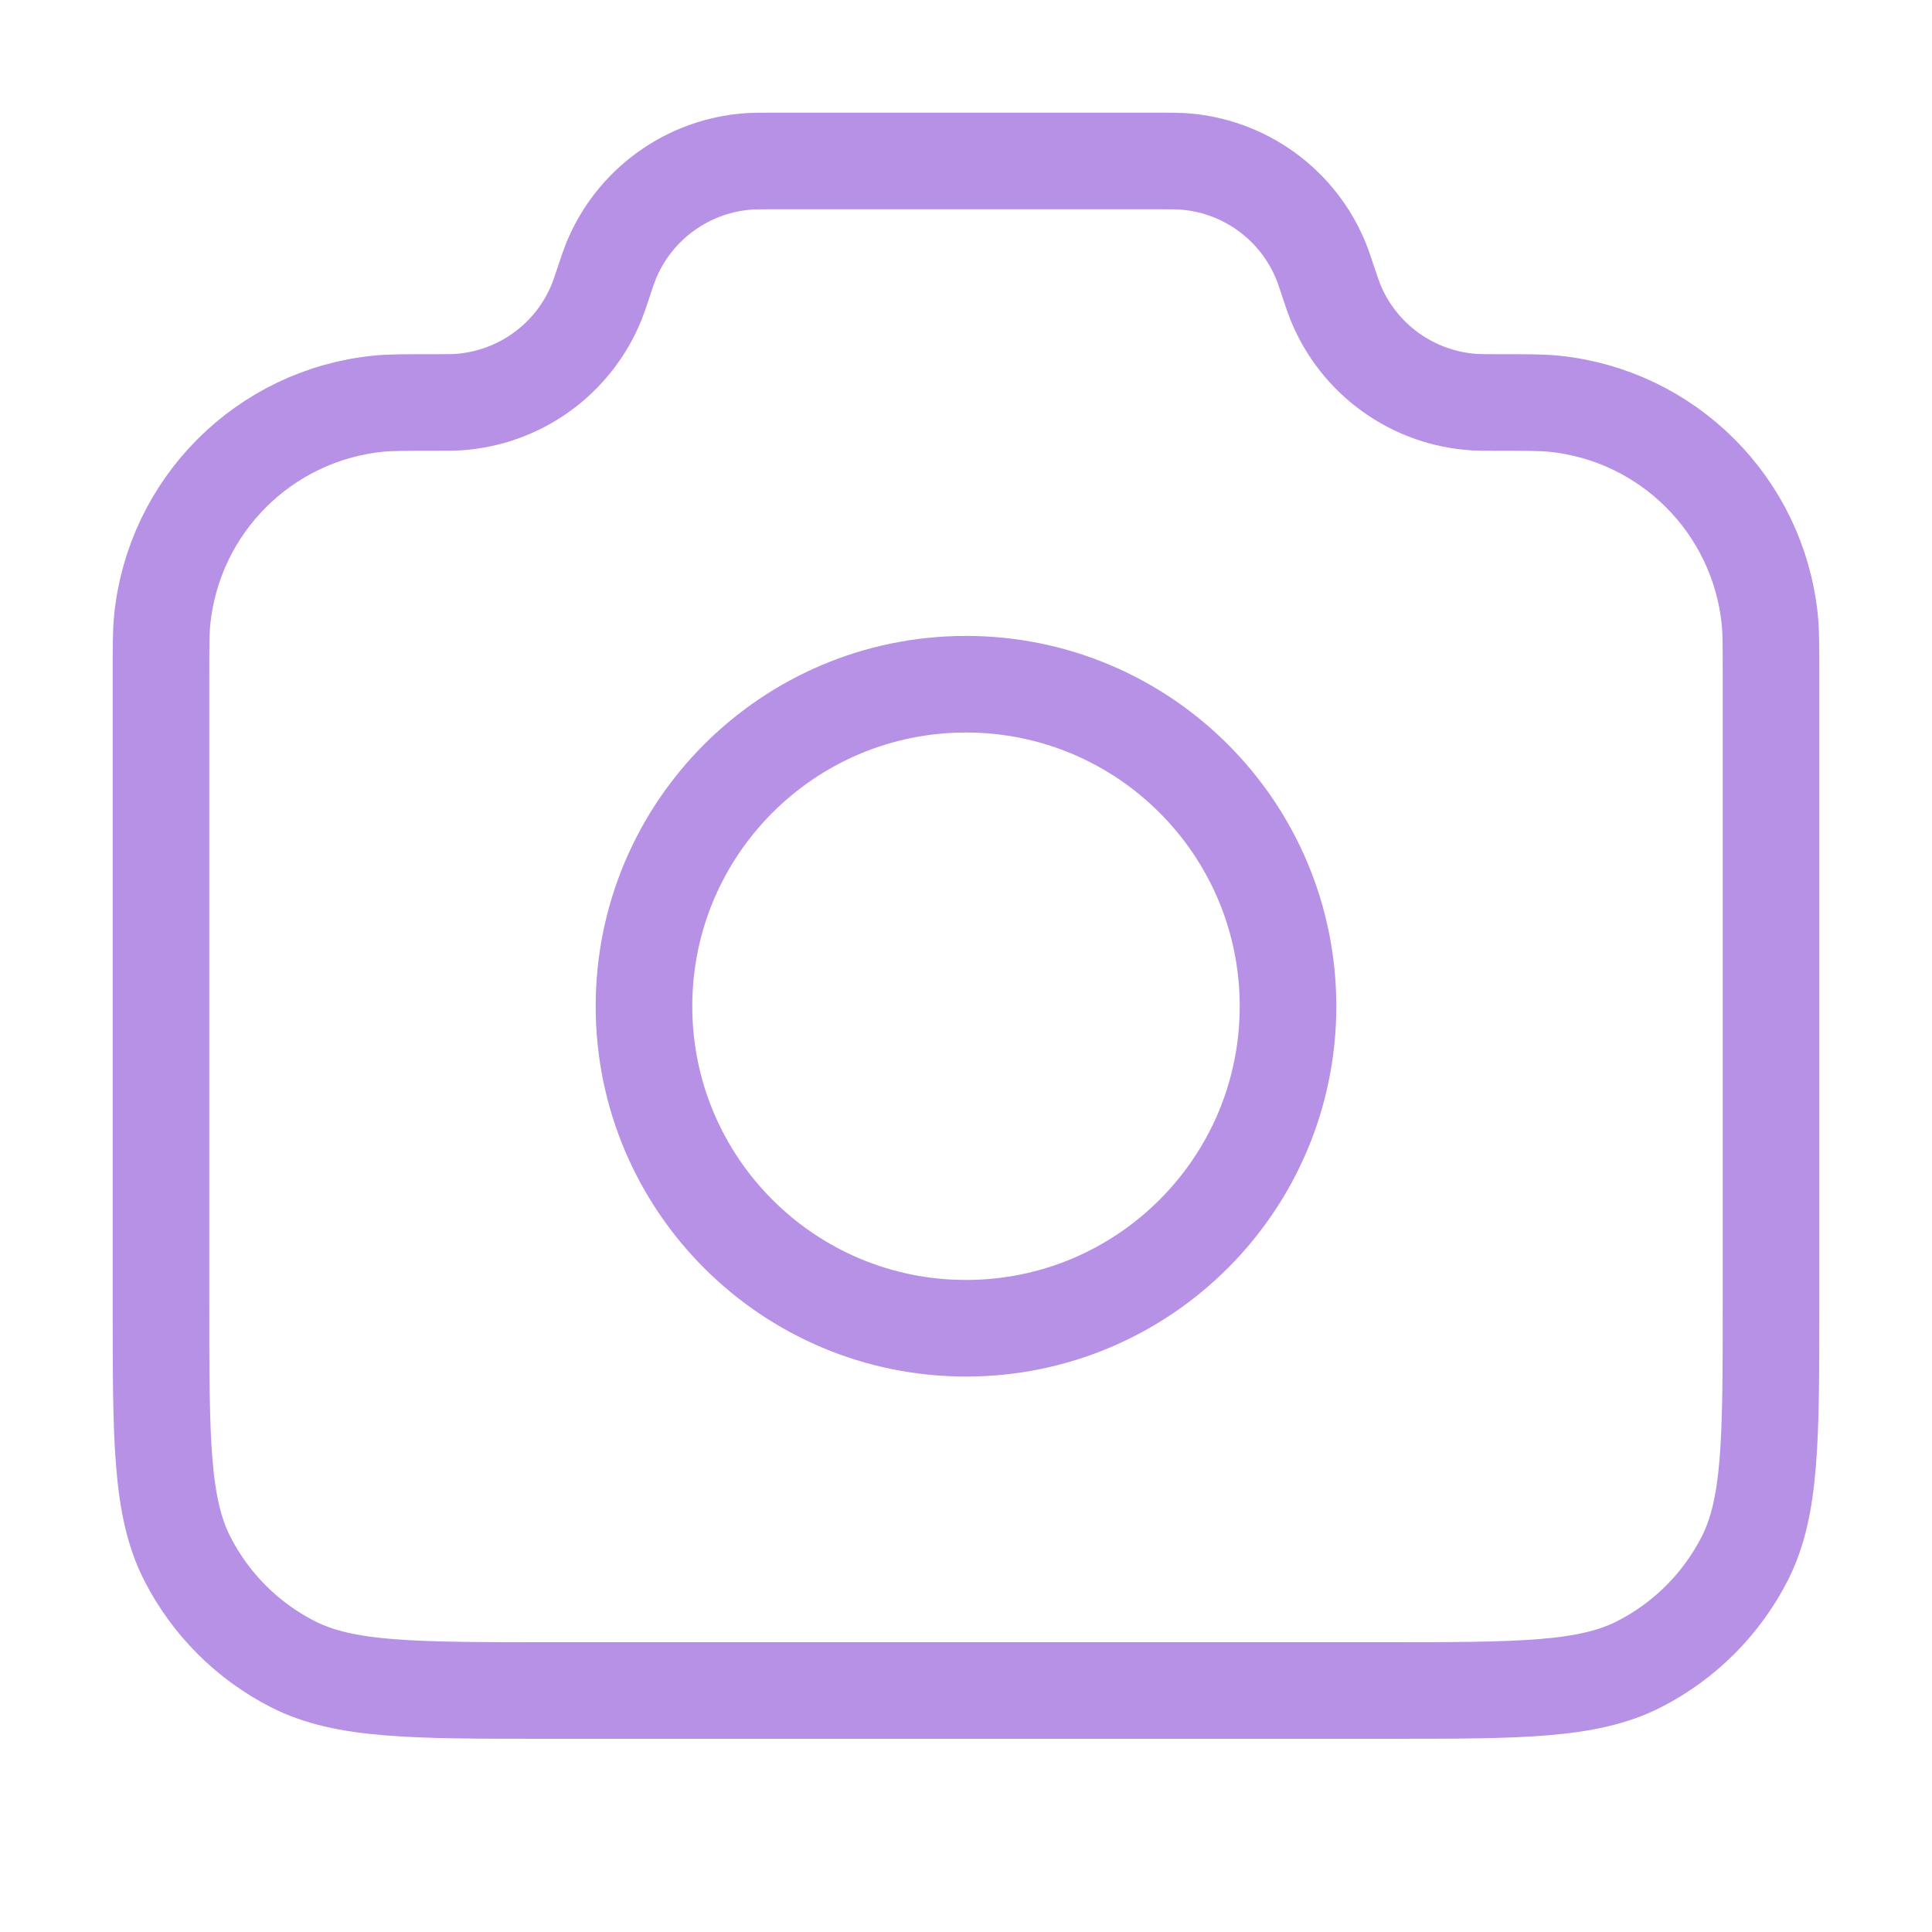 <svg width="40" height="40" viewBox="0 0 40 40" fill="none" xmlns="http://www.w3.org/2000/svg">
<path d="M3.333 13.962C3.333 13.378 3.333 13.086 3.358 12.84C3.593 10.469 5.469 8.592 7.84 8.357C8.086 8.333 8.394 8.333 9.009 8.333C9.246 8.333 9.365 8.333 9.466 8.327C10.751 8.249 11.877 7.438 12.357 6.243C12.394 6.149 12.43 6.044 12.5 5.833C12.57 5.622 12.605 5.517 12.643 5.423C13.123 4.228 14.249 3.417 15.534 3.339C15.635 3.333 15.746 3.333 15.969 3.333H24.031C24.254 3.333 24.365 3.333 24.466 3.339C25.751 3.417 26.877 4.228 27.357 5.423C27.394 5.517 27.43 5.622 27.5 5.833C27.57 6.044 27.605 6.149 27.643 6.243C28.123 7.438 29.249 8.249 30.534 8.327C30.635 8.333 30.753 8.333 30.991 8.333C31.606 8.333 31.914 8.333 32.16 8.357C34.531 8.592 36.407 10.469 36.642 12.84C36.667 13.086 36.667 13.378 36.667 13.962V27C36.667 29.8 36.667 31.2 36.122 32.27C35.642 33.21 34.877 33.975 33.937 34.455C32.867 35 31.467 35 28.667 35H11.333C8.533 35 7.133 35 6.063 34.455C5.122 33.975 4.358 33.21 3.878 32.27C3.333 31.2 3.333 29.8 3.333 27V13.962Z" stroke="#B691E5" stroke-width="2" stroke-linecap="round" stroke-linejoin="round"/>
<path d="M20 27.5C23.682 27.5 26.667 24.515 26.667 20.833C26.667 17.151 23.682 14.166 20 14.166C16.318 14.166 13.333 17.151 13.333 20.833C13.333 24.515 16.318 27.5 20 27.5Z" stroke="#B691E5" stroke-width="2" stroke-linecap="round" stroke-linejoin="round"/>
</svg>
